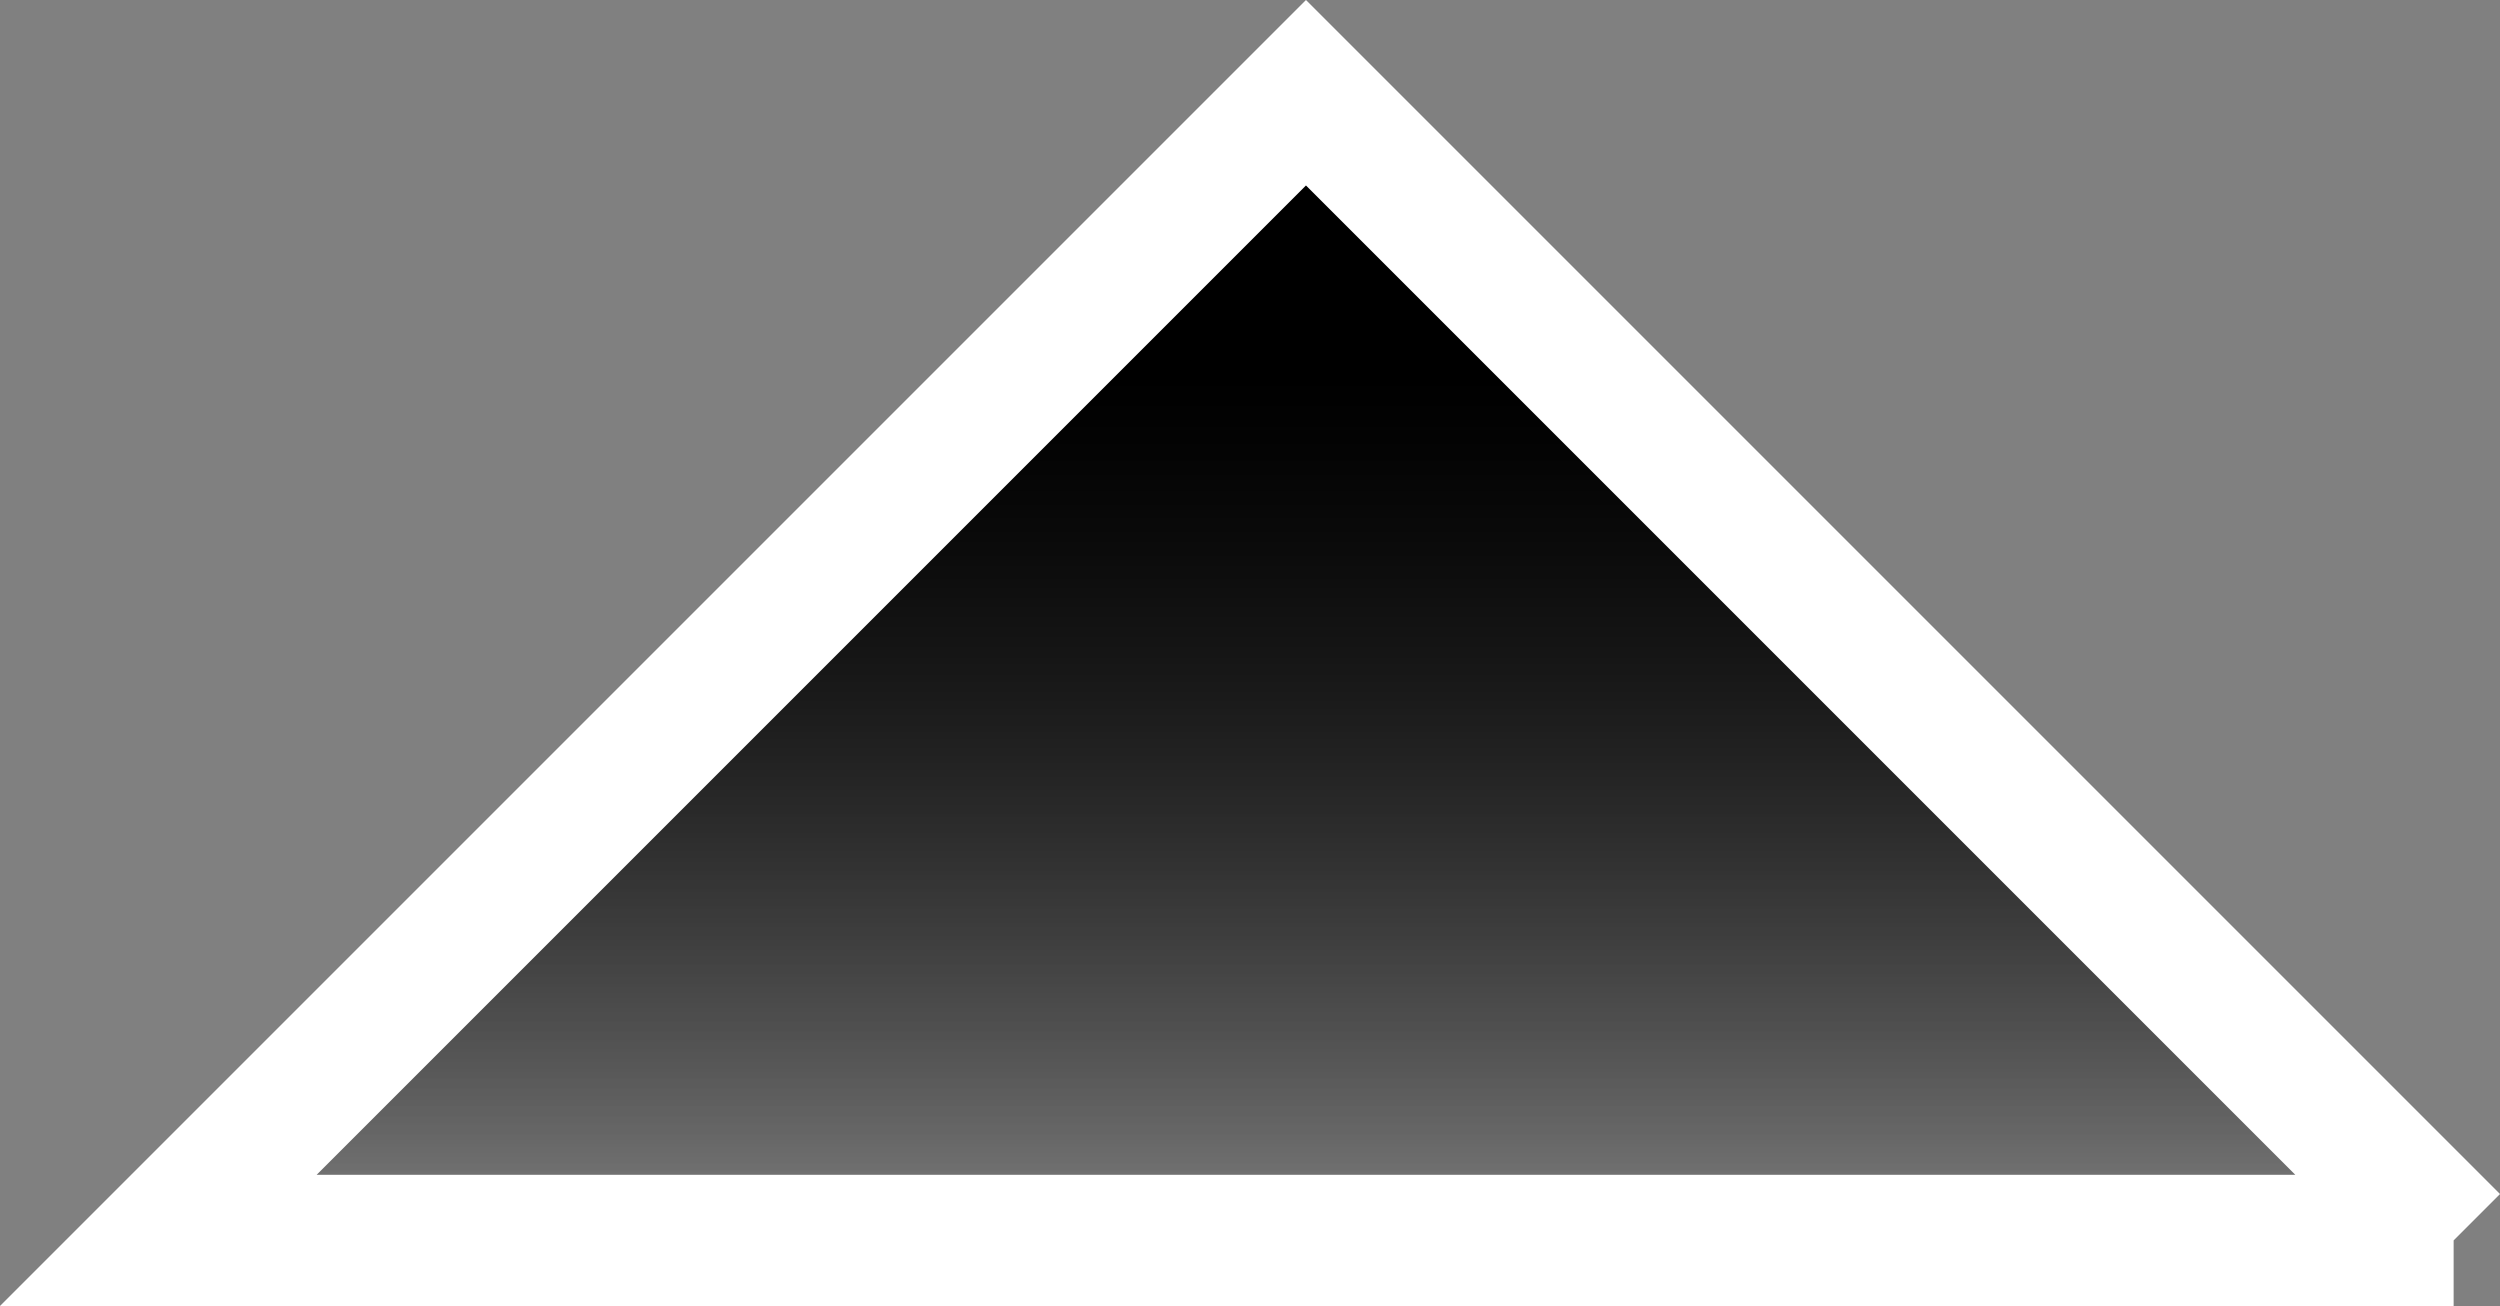 <svg version="1.1" xmlns="http://www.w3.org/2000/svg" xmlns:xlink="http://www.w3.org/1999/xlink" width="38.121" height="19.914" viewBox="0,0,38.121,19.914"><rect x="0" y="0" width="38.121" height="19.914" fill="#808080" stroke="none"/><defs><linearGradient x1="240.5" y1="207" x2="240.5" y2="189.5" gradientUnits="userSpaceOnUse" id="color-1"><stop offset="0" stop-color="#000000" stop-opacity="0"/><stop offset="0.837" stop-color="#000000" stop-opacity="0.8"/></linearGradient><linearGradient x1="240.5" y1="207" x2="240.5" y2="189.5" gradientUnits="userSpaceOnUse" id="color-2"><stop offset="0" stop-color="#000000" stop-opacity="0"/><stop offset="0.755" stop-color="#000000"/></linearGradient></defs><g transform="translate(-220.586,-188.086)"><g data-paper-data="{&quot;isPaintingLayer&quot;:true}" fill-rule="nonzero" stroke-linecap="butt" stroke-linejoin="miter" stroke-miterlimit="10" stroke-dasharray="" stroke-dashoffset="0" style="mix-blend-mode: normal"><path d="M258,207h-35l17.5,-17.5l17.5,17.5" fill="url(#color-1)" stroke="none" stroke-width="1"/><path d="M258,207h-35l17.5,-17.5l17.5,17.5" fill="url(#color-2)" stroke="#ffffff" stroke-width="2"/></g></g></svg>